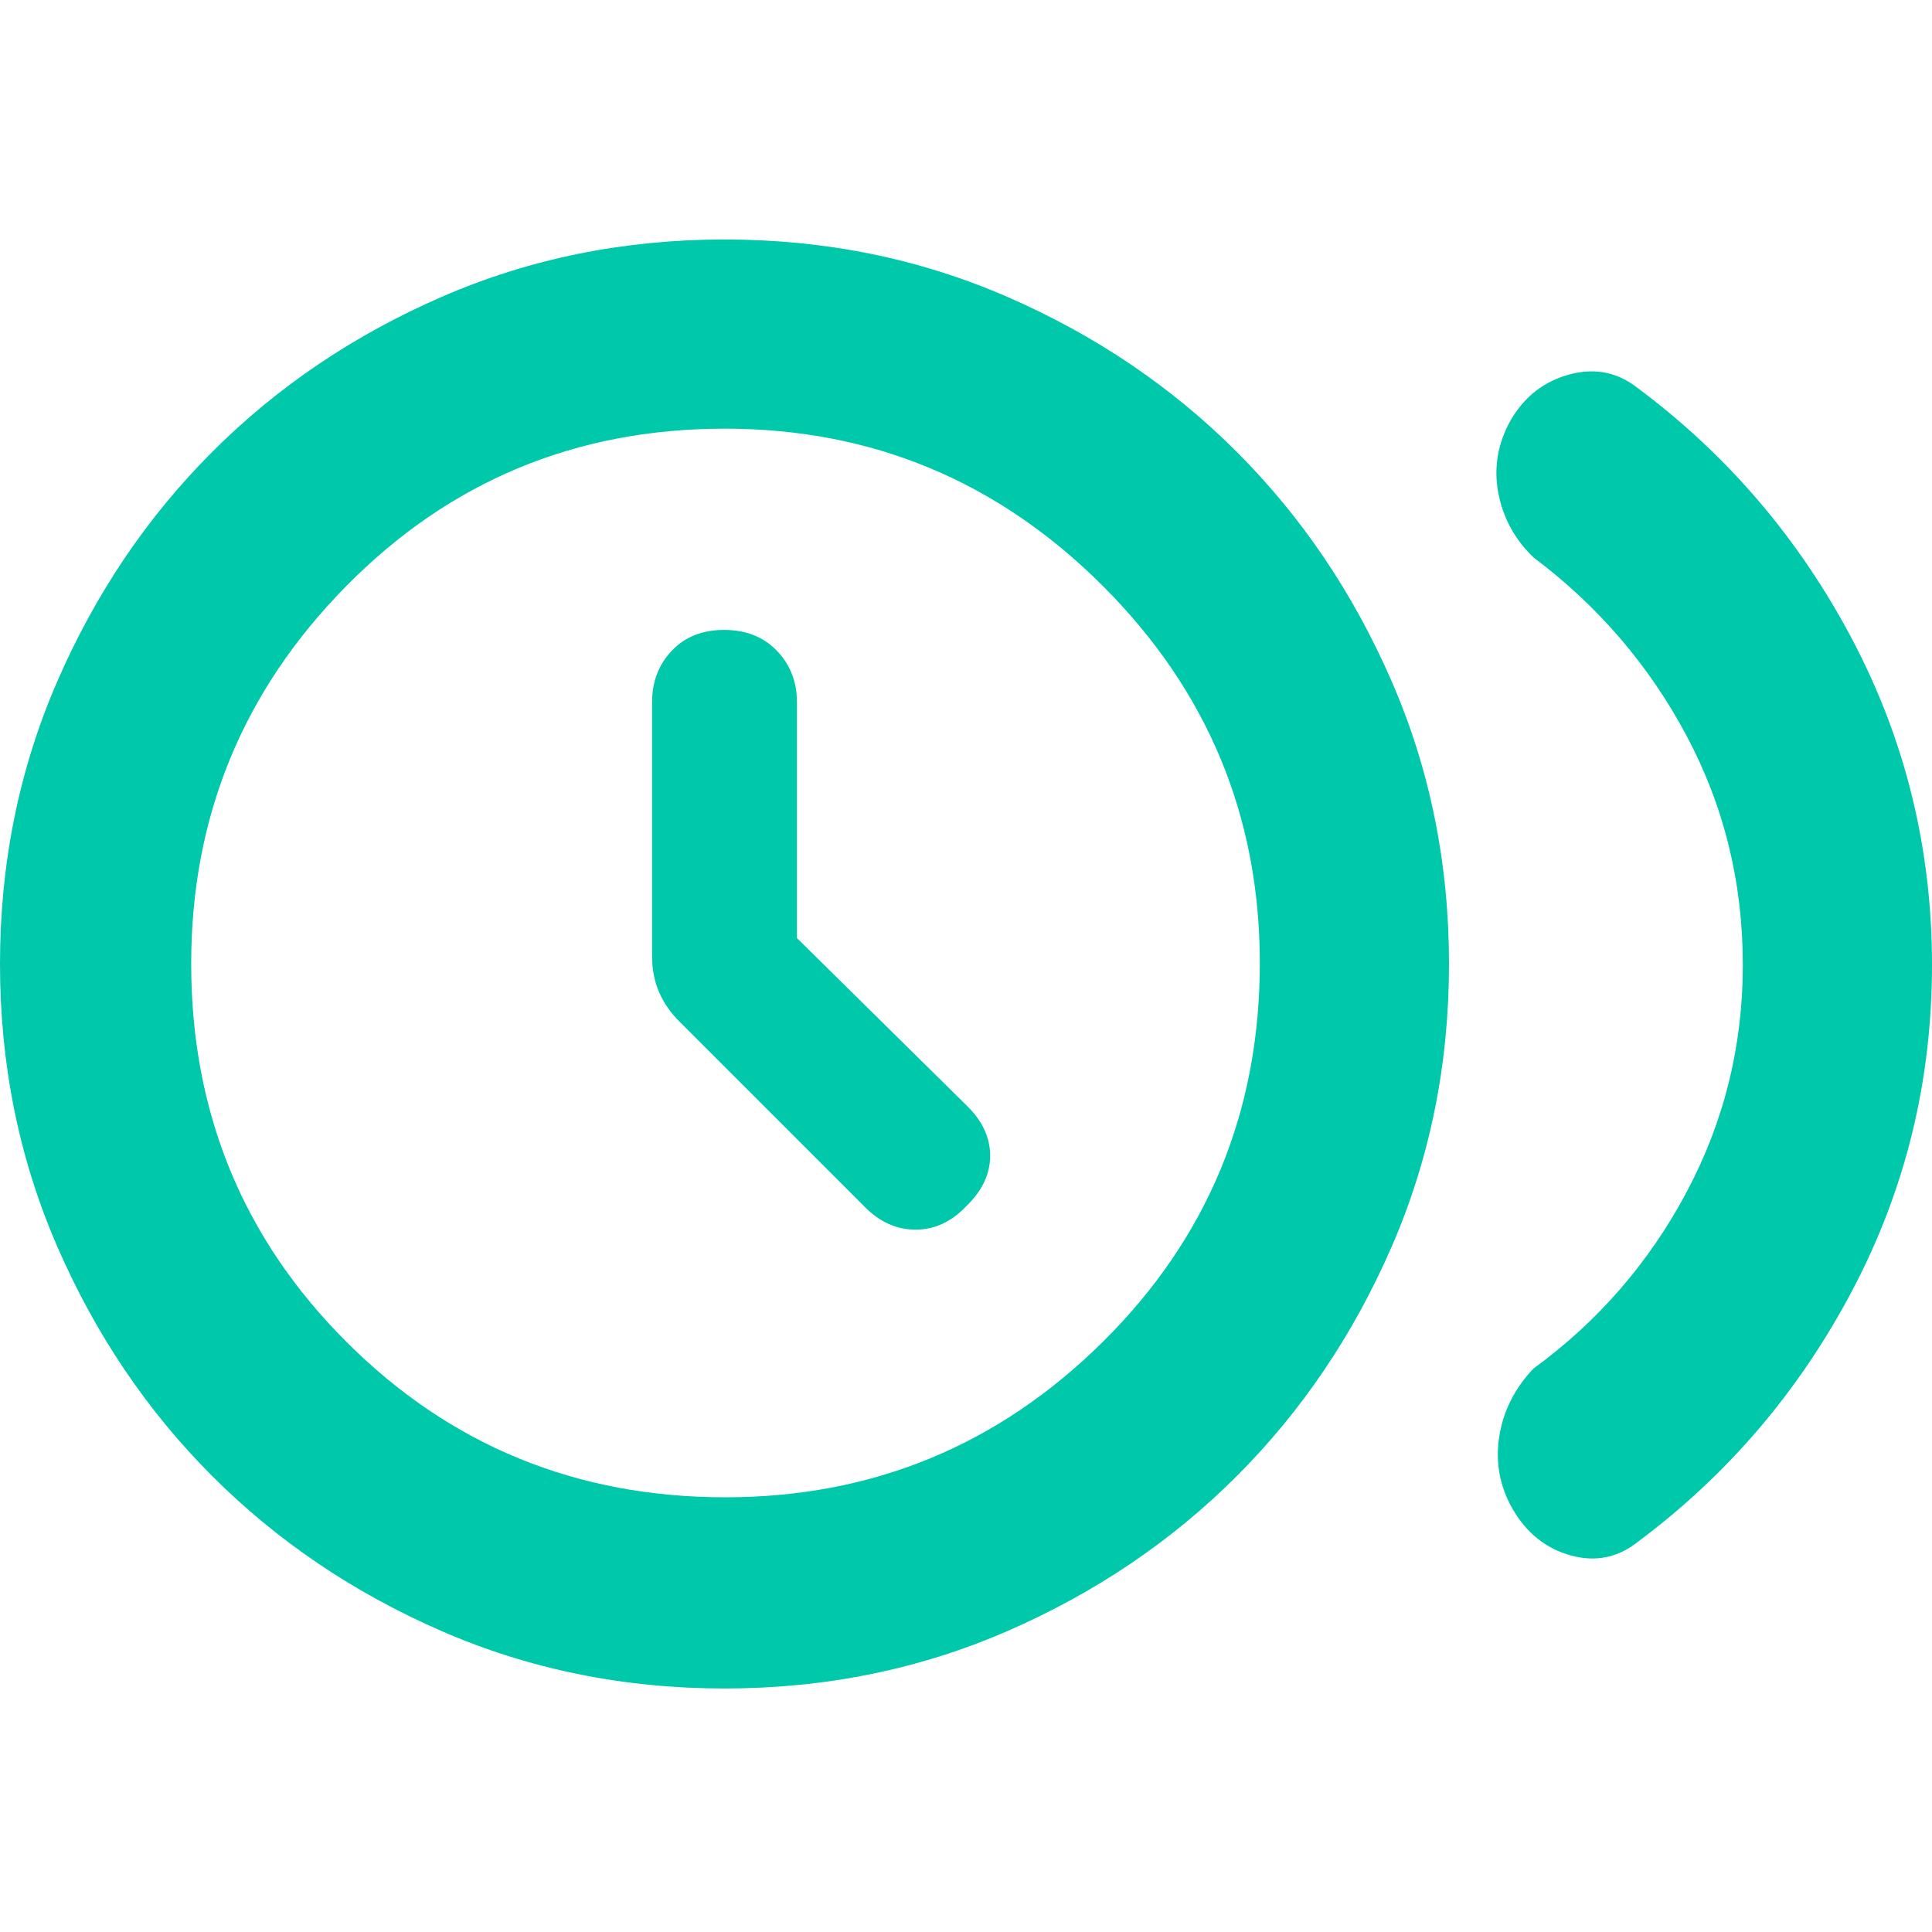 <svg xmlns="http://www.w3.org/2000/svg" height="48" viewBox="0 -960 960 960" width="48"><path fill="rgb(0, 200, 170)" d="M396-493.87V-611q0-15.3-9.98-25.65-9.97-10.35-26.2-10.35-16.22 0-26.02 10.35T324-611v126q0 9.87 3.5 18.01Q331-458.86 338-452l92 92q11 11 25 11t25-11.51q12-11.5 12-25.24 0-13.74-12-25.25l-84-82.87Zm470 13.37q0-61.5-28-114T762-683q-14.08-13.59-17.54-32.29-3.46-18.71 6.25-36.02 10.38-17.67 29.33-22.68Q799-779 814-767q67 50 106.5 124.99t39.5 161.5Q960-394 920.5-319 881-244 814-194q-15 12-33.5 6.88-18.5-5.11-28.9-23.11-9.6-16.77-6.64-35.87 2.96-19.1 17.04-33.9 48-35 76-87.55 28-52.54 28-112.95ZM360-121q-75 0-140.5-28.5t-114-77q-48.5-48.5-77-114T0-481q0-75 28.5-140.5t77-114q48.5-48.5 114-77T360-841q75 0 140.5 28.5t114 77q48.5 48.5 77 114T720-481q0 75-28.5 140.5t-77 114q-48.5 48.5-114 77T360-121Zm.44-95Q470-216 548-293.26t78-188.18Q626-591 547.84-669q-78.15-78-187.71-78-110.92 0-188.02 78.16Q95-590.69 95-481.13q0 110.92 77.26 188.02Q249.52-216 360.44-216ZM360-481Z"/></svg>